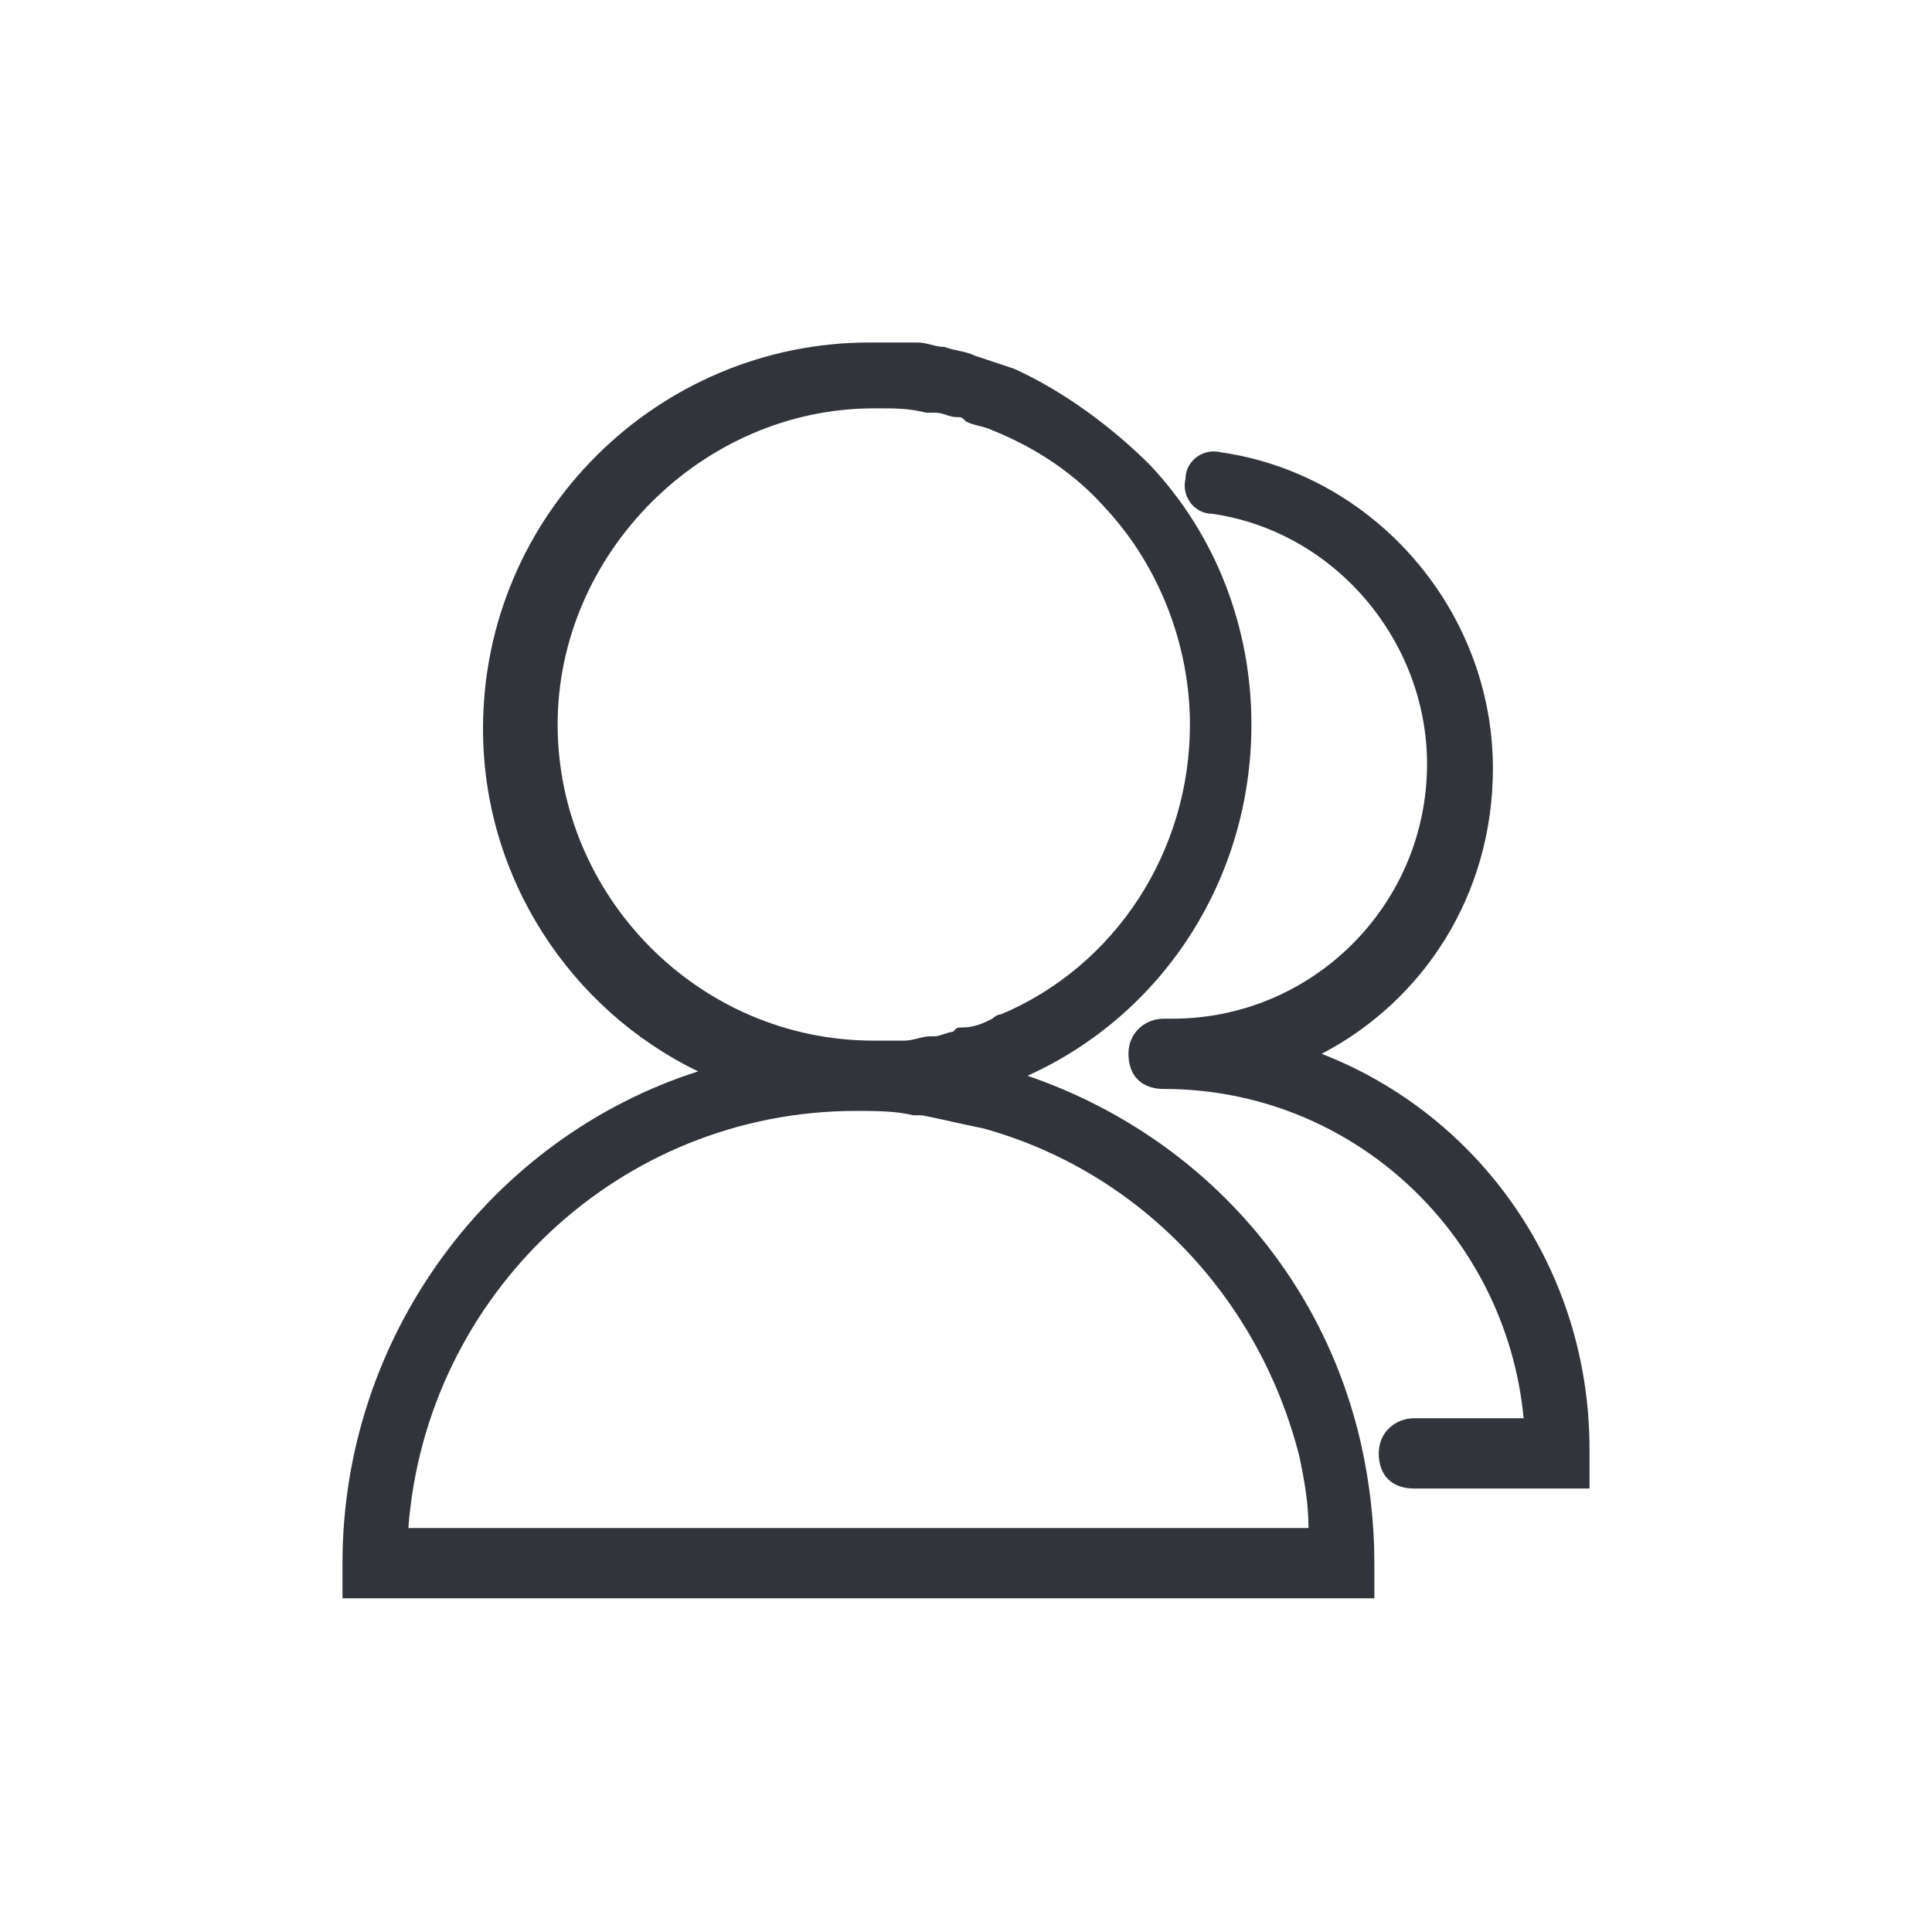 <?xml version="1.0" standalone="no"?><!DOCTYPE svg PUBLIC "-//W3C//DTD SVG 1.1//EN" "http://www.w3.org/Graphics/SVG/1.1/DTD/svg11.dtd"><svg t="1648376404134" class="icon" viewBox="0 0 1024 1024" version="1.1" xmlns="http://www.w3.org/2000/svg" p-id="3070" xmlns:xlink="http://www.w3.org/1999/xlink"><defs><style type="text/css">@font-face { font-family: feedback-iconfont; src: url("//at.alicdn.com/t/font_1031158_u69w8yhxdu.woff2?t=1630033759944") format("woff2"), url("//at.alicdn.com/t/font_1031158_u69w8yhxdu.woff?t=1630033759944") format("woff"), url("//at.alicdn.com/t/font_1031158_u69w8yhxdu.ttf?t=1630033759944") format("truetype"); }
</style></defs><path d="M544.582 570.182c72.145-32.582 118.691-104.727 118.691-186.182 0-51.2-18.618-100.073-53.527-137.309-20.945-20.945-46.545-39.564-72.145-51.2l-20.945-6.982c-4.655-2.327-9.309-2.327-16.291-4.655-4.655 0-9.309-2.327-13.964-2.327h-25.6c-111.709 0-204.8 90.764-204.8 204.8 0 79.127 46.545 148.945 114.036 181.527-109.382 34.909-188.509 139.636-188.509 260.655v18.618h546.909v-18.618c0-20.945-2.327-41.891-6.982-62.836-20.945-93.091-88.436-165.236-176.873-195.491z m86.109-186.182c0 67.491-39.564 128-100.073 153.6 0 0-2.327 0-4.655 2.327-4.655 2.327-9.309 4.655-16.291 4.655-2.327 0-2.327 0-4.655 2.327-2.327 0-6.982 2.327-9.309 2.327h-2.327c-4.655 0-9.309 2.327-13.964 2.327h-16.291c-93.091 0-167.564-76.8-167.564-167.564s76.8-167.564 167.564-167.564h2.327c9.309 0 16.291 0 25.6 2.327h4.655c4.655 0 6.982 2.327 11.636 2.327 2.327 0 2.327 0 4.655 2.327 4.655 2.327 9.309 2.327 13.964 4.655 23.273 9.309 44.218 23.273 60.509 41.891 27.927 30.255 44.218 72.145 44.218 114.036zM337.455 809.891H216.436c9.309-123.345 111.709-221.091 237.382-221.091 9.309 0 20.945 0 30.255 2.327h4.655c11.636 2.327 20.945 4.655 32.582 6.982 83.782 23.273 146.618 90.764 167.564 174.545 2.327 11.636 4.655 23.273 4.655 37.236H337.455z" fill="#31343b" p-id="3071"></path><path d="M700.509 558.545c53.527-27.927 90.764-83.782 90.764-151.273 0-83.782-62.836-155.927-144.291-167.564-9.309-2.327-18.618 4.655-18.618 13.964-2.327 9.309 4.655 18.618 13.964 18.618 65.164 9.309 114.036 67.491 114.036 132.655 0 74.473-60.509 134.982-134.982 134.982h-4.655c-9.309 0-18.618 6.982-18.618 18.618s6.982 18.618 18.618 18.618c100.073 0 181.527 76.8 190.836 174.545h-58.182c-9.309 0-18.618 6.982-18.618 18.618s6.982 18.618 18.618 18.618h93.091V768c0-95.418-58.182-176.873-141.964-209.455z" fill="#31343b" p-id="3072"></path></svg>